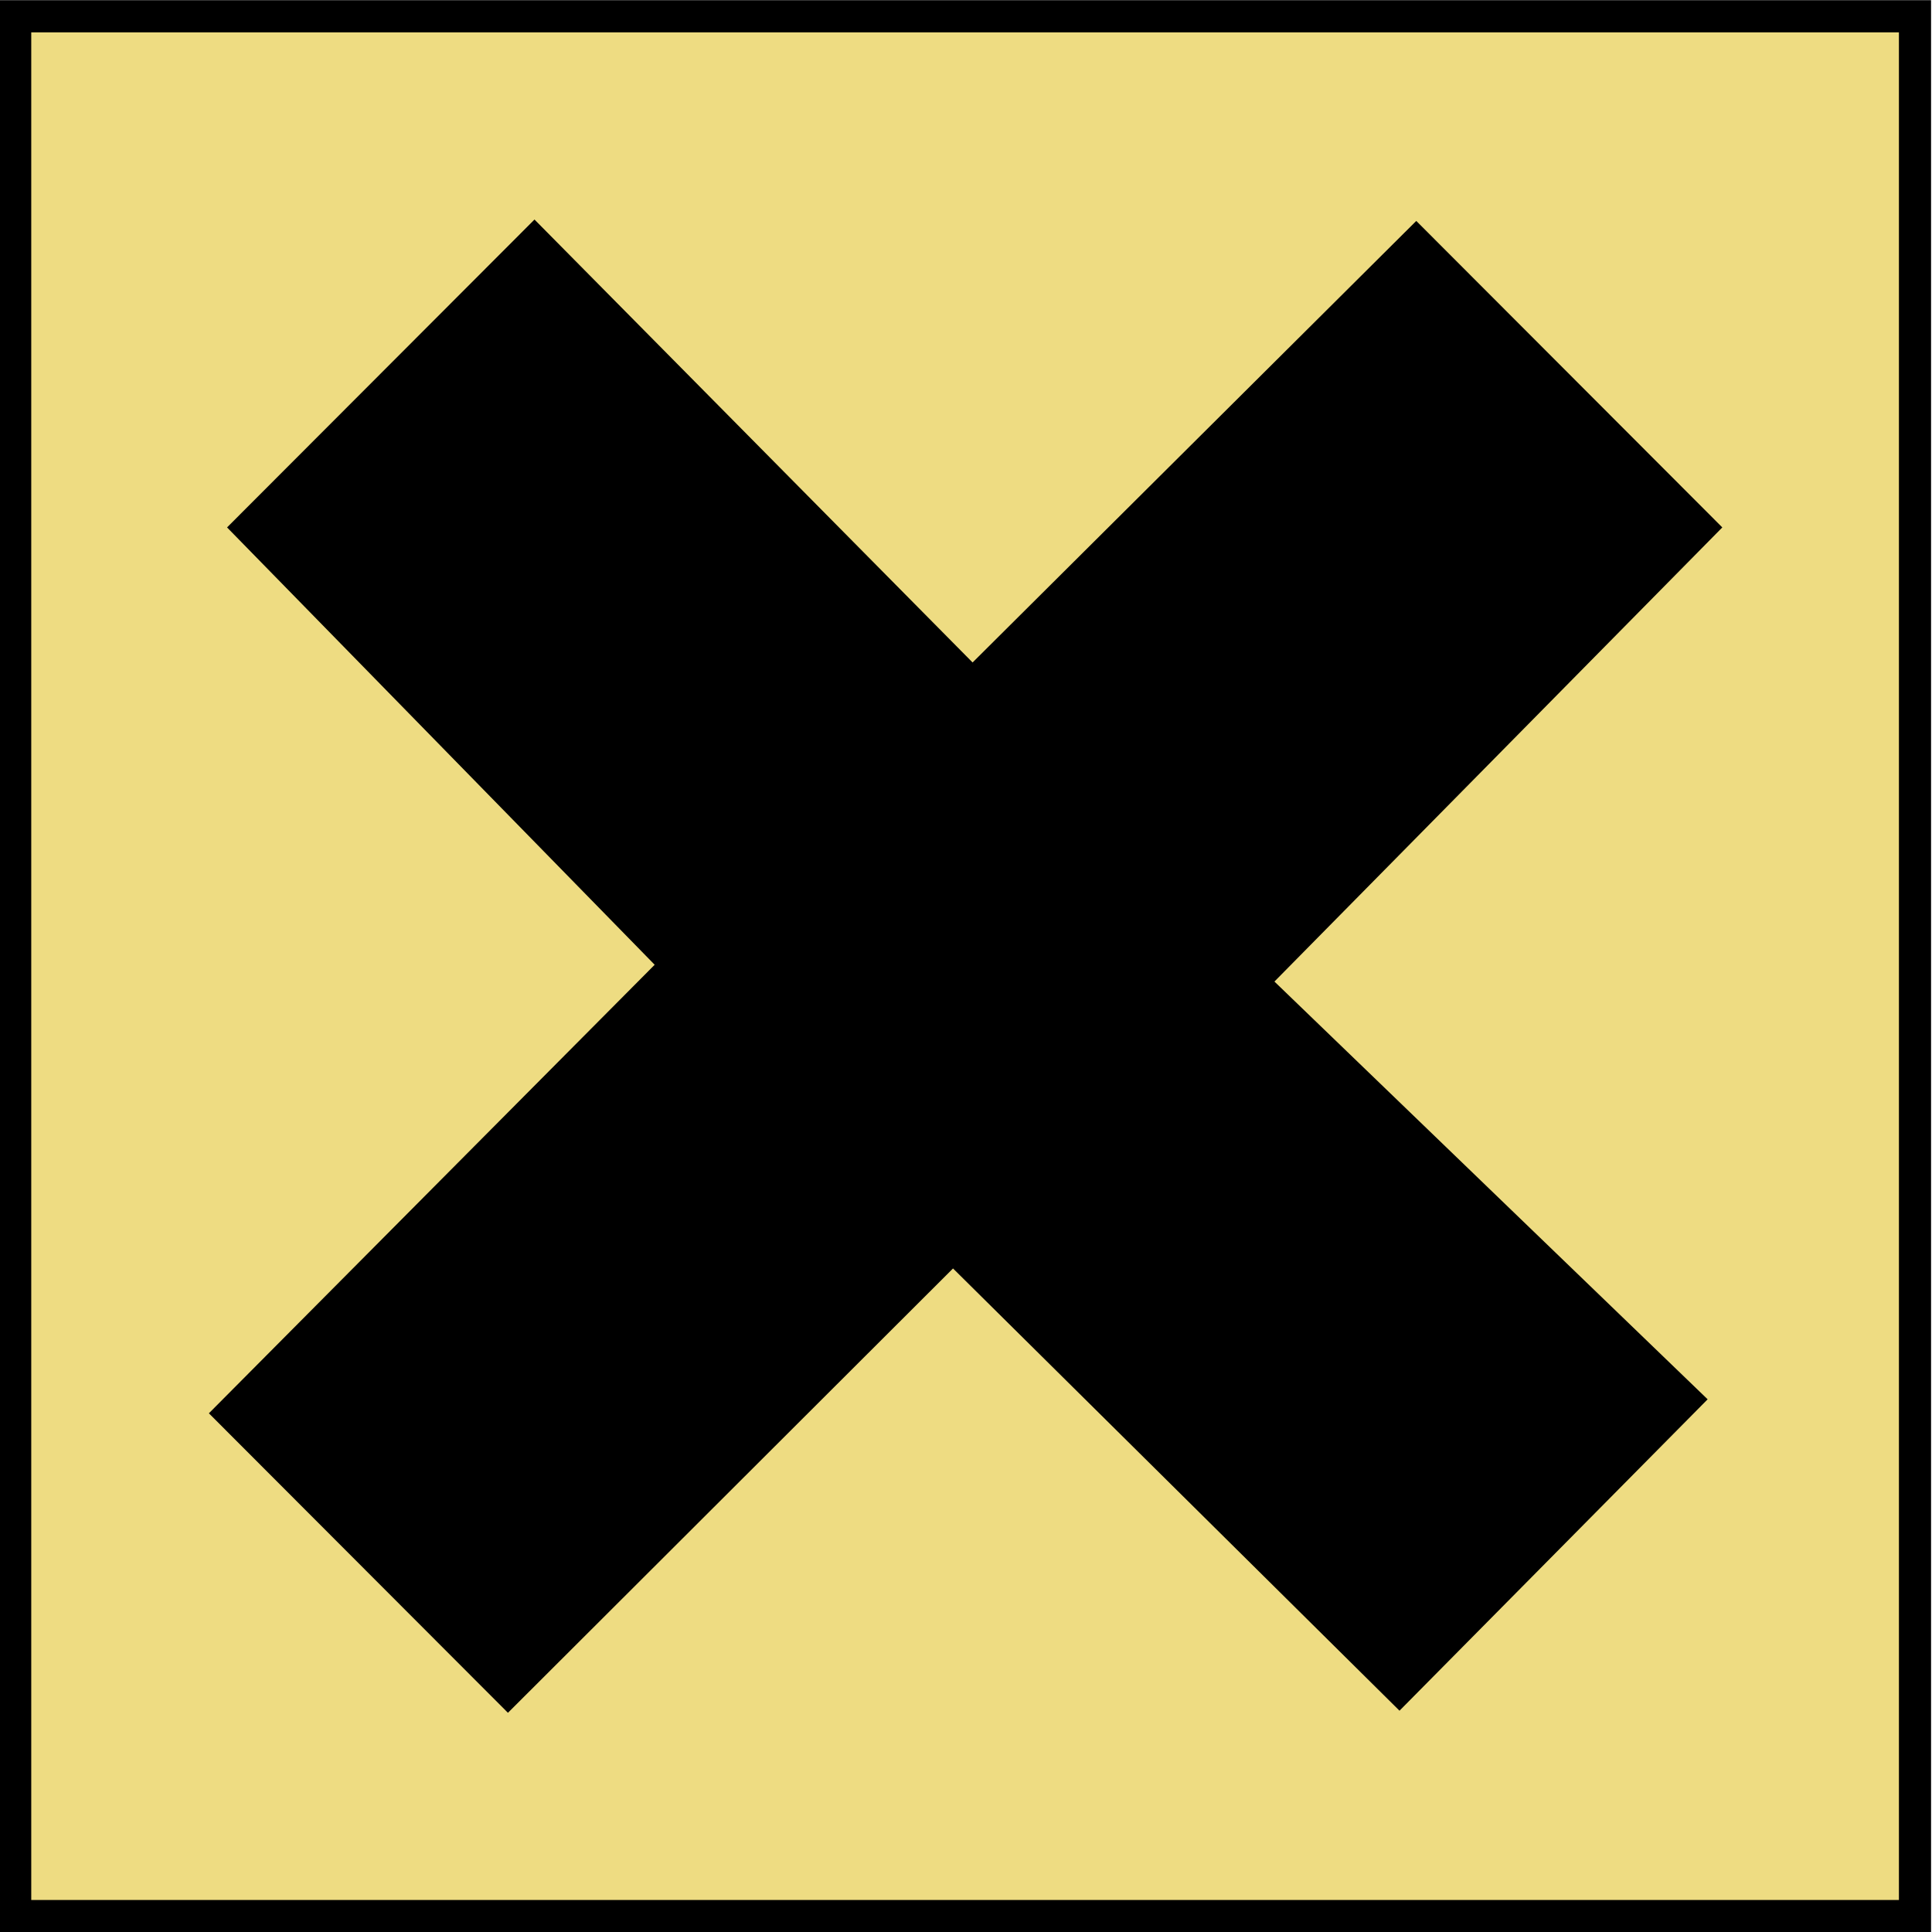 <?xml version="1.0" encoding="UTF-8" standalone="no"?>
<!-- Created with Inkscape (http://www.inkscape.org/) -->
<svg
   xmlns:dc="http://purl.org/dc/elements/1.1/"
   xmlns:cc="http://web.resource.org/cc/"
   xmlns:rdf="http://www.w3.org/1999/02/22-rdf-syntax-ns#"
   xmlns:svg="http://www.w3.org/2000/svg"
   xmlns="http://www.w3.org/2000/svg"
   xmlns:sodipodi="http://sodipodi.sourceforge.net/DTD/sodipodi-0.dtd"
   xmlns:inkscape="http://www.inkscape.org/namespaces/inkscape"
   version="1.0"
   width="500"
   height="500"
   viewBox="0 0 1 1"
   id="svg17052"
   sodipodi:version="0.32"
   inkscape:version="0.44.1"
   sodipodi:docname="Hazard_X_gold.svg"
   sodipodi:docbase="C:\Dokumente und Einstellungen\Jonas Töle\Desktop">
  <sodipodi:namedview
     inkscape:window-height="598"
     inkscape:window-width="925"
     inkscape:pageshadow="2"
     inkscape:pageopacity="0.0"
     guidetolerance="10.0"
     gridtolerance="10.0"
     objecttolerance="10.0"
     borderopacity="1.0"
     bordercolor="#666666"
     pagecolor="#ffffff"
     id="base"
     inkscape:zoom="0.756"
     inkscape:cx="250"
     inkscape:cy="250"
     inkscape:window-x="22"
     inkscape:window-y="-3"
     inkscape:current-layer="svg17052" />
  <defs
     id="defs17131" />
  <title
     id="title17054">SVG drawing</title>
  <desc
     id="desc17056">This was produced by version 4.1 of GNU libplot, a free library for exporting 2-D vector graphics.</desc>
  <polygon
     points="182.85,519.35 210.04,519.35 210.04,546.5 182.85,546.5 182.85,519.35 "
     transform="matrix(3.616548e-2,0,0,-3.621881e-2,-6.605,19.802)"
     style="font-style:normal;font-variant:normal;font-weight:normal;font-stretch:normal;letter-spacing:normal;word-spacing:normal;text-anchor:start;fill:#eedc82;fill-opacity:1;fill-rule:evenodd;stroke:black;stroke-width:0.46;stroke-linecap:butt;stroke-linejoin:miter;stroke-miterlimit:10.433;stroke-dasharray:none;stroke-dashoffset:0;stroke-opacity:1"
     id="polygon17062" />
  <polygon
     points="196.3,529.82 189.93,523.47 185.65,527.75 192.03,534.16 185.91,540.41 190.31,544.81 196.58,538.48 202.93,544.79 207.31,540.41 200.9,533.92 207.1,527.95 202.69,523.5 196.3,529.82 "
     transform="matrix(3.616548e-2,0,0,-3.621881e-2,-6.606,19.846)"
     style="font-style:normal;font-variant:normal;font-weight:normal;font-stretch:normal;letter-spacing:normal;word-spacing:normal;text-anchor:start;fill:black;fill-opacity:1;fill-rule:evenodd;stroke:none;stroke-width:0;stroke-linecap:butt;stroke-linejoin:miter;stroke-miterlimit:10.433;stroke-dasharray:none;stroke-dashoffset:0;stroke-opacity:1"
     id="polygon17128" />
</svg>
